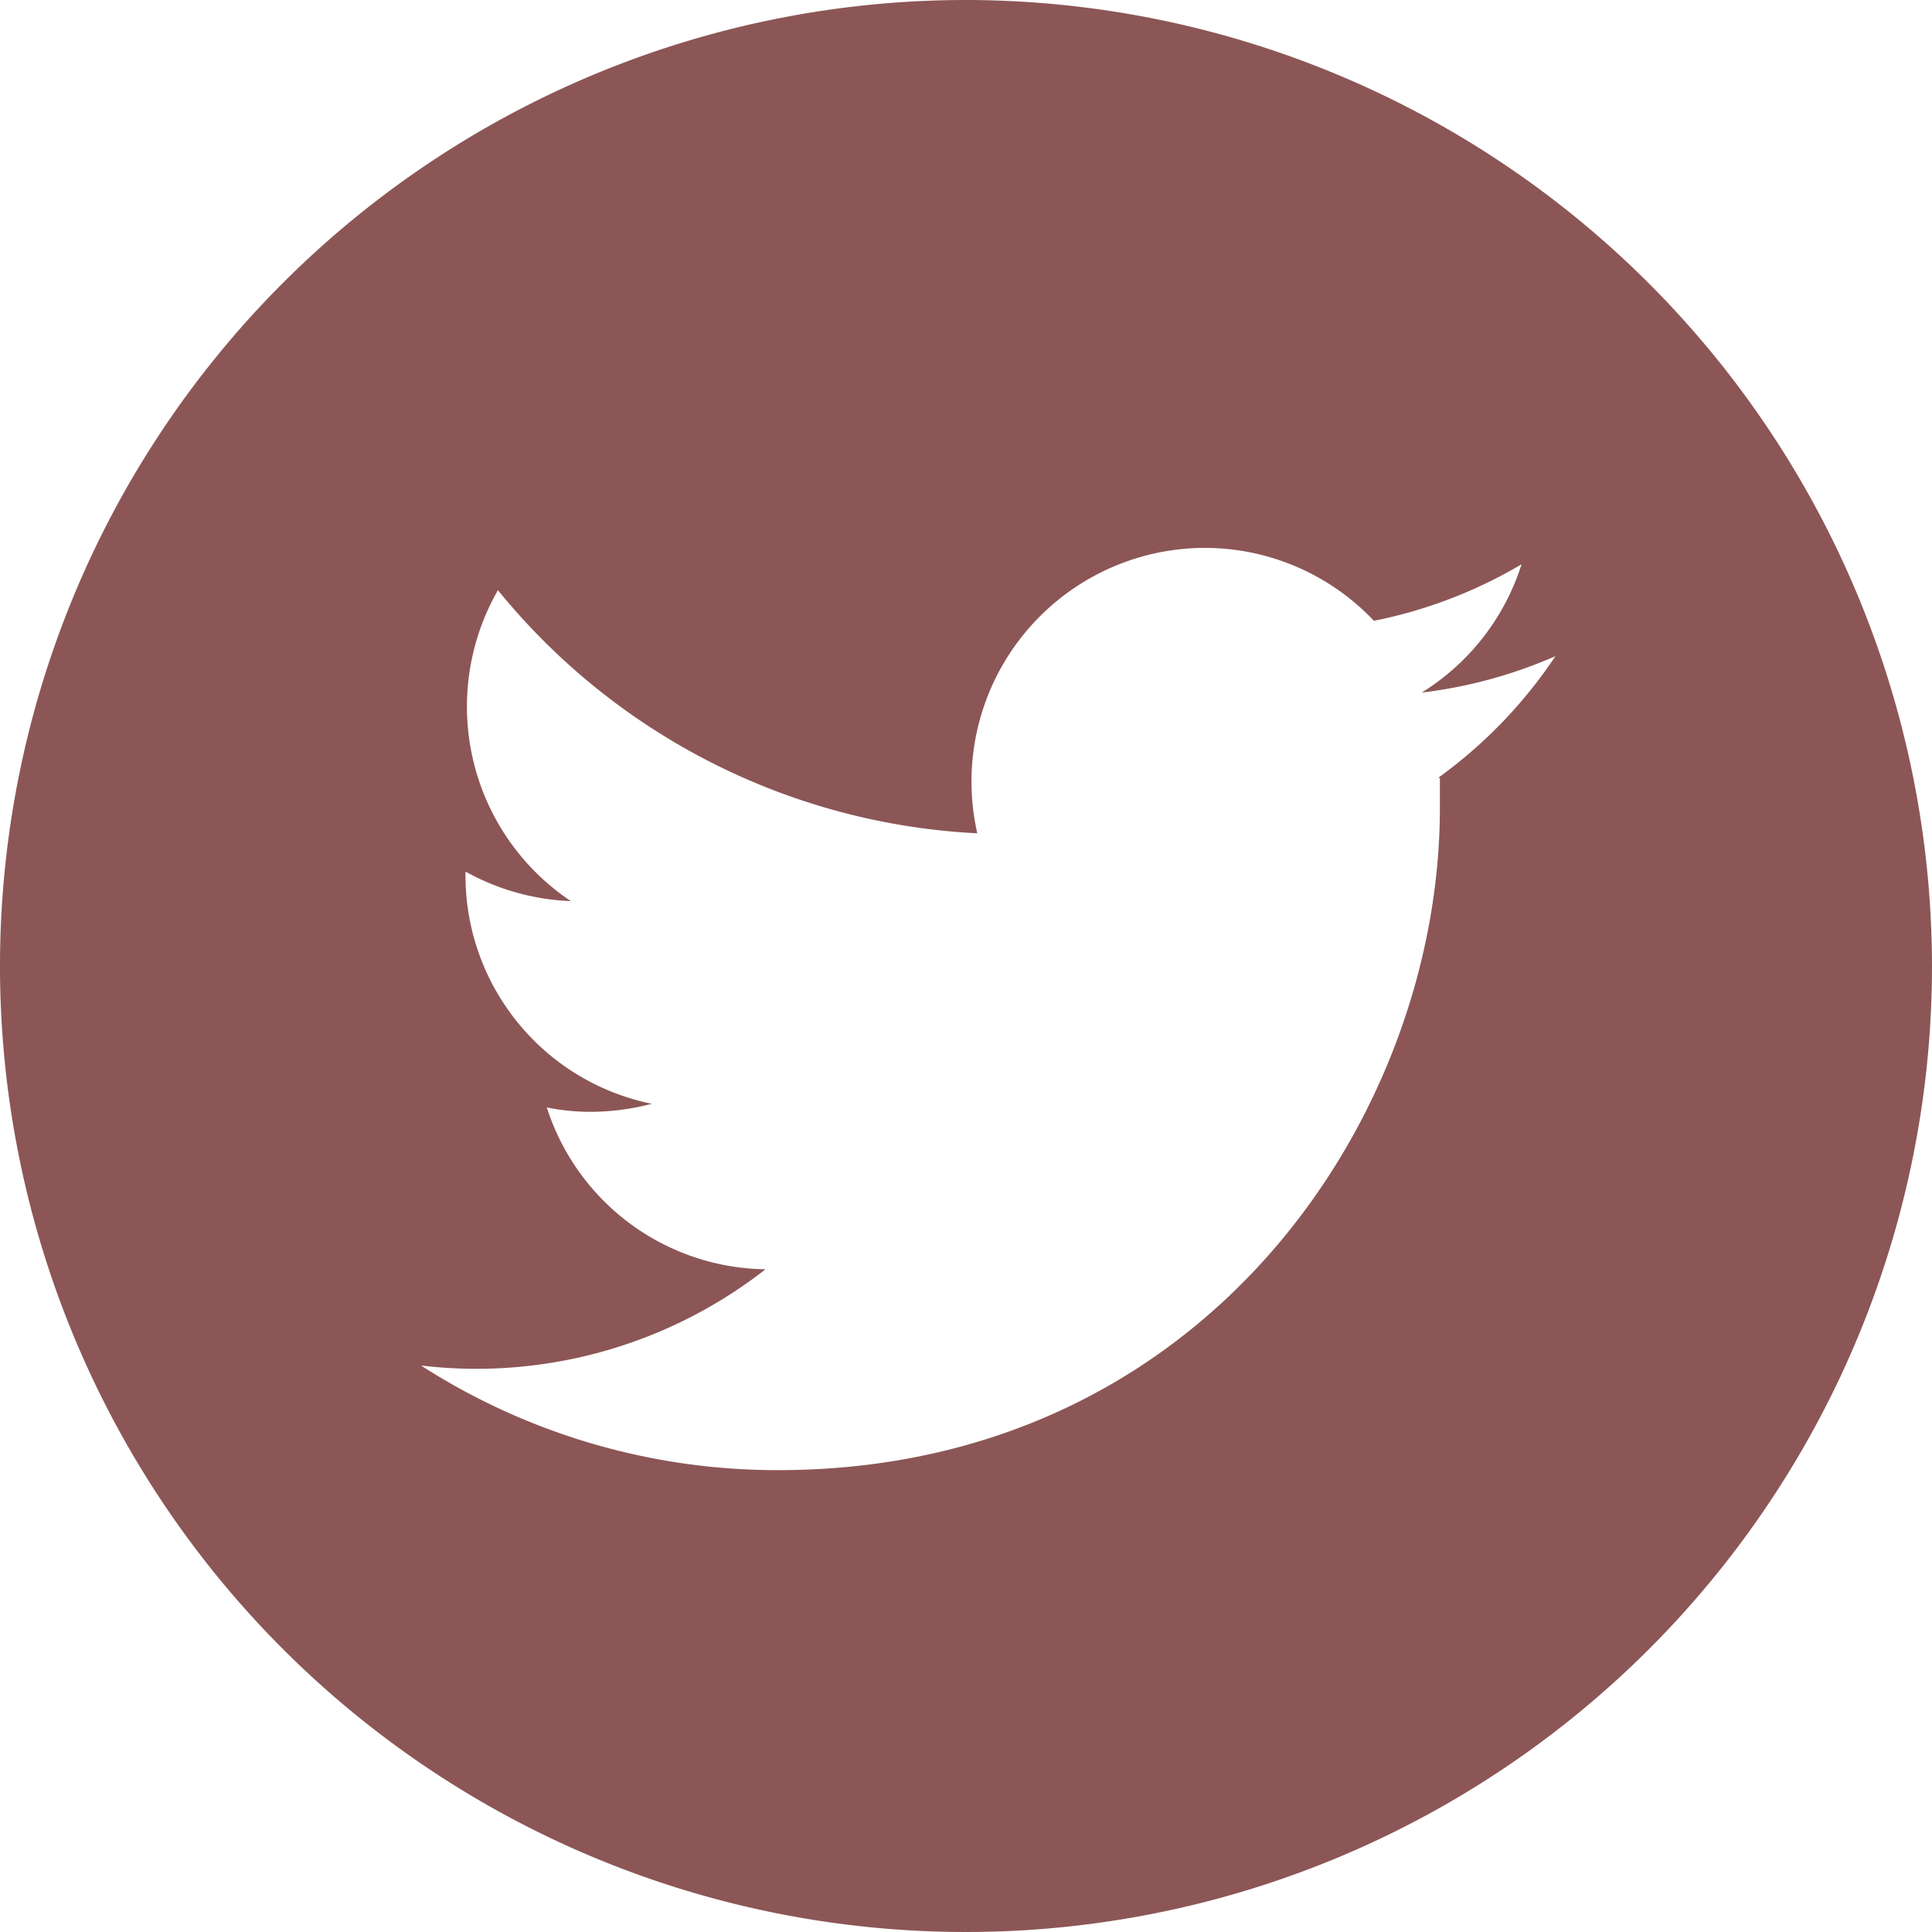 <svg xmlns="http://www.w3.org/2000/svg" viewBox="0 0 53 53"><defs><style>.cls-1{fill:#8c5656;}</style></defs><title>social-twitter</title><g id="Layer_2" data-name="Layer 2"><g id="Layer_6" data-name="Layer 6"><g id="surface1"><path class="cls-1" d="M26.5,0A26.5,26.5,0,1,0,53,26.5,26.53,26.53,0,0,0,26.5,0Zm13,21.34c0,.28,0,.55,0,.83,0,8.43-6.43,18.16-18.16,18.16a18.07,18.07,0,0,1-9.79-2.87A12.88,12.88,0,0,0,21,34.82a6.39,6.39,0,0,1-6-4.44,6,6,0,0,0,1.2.12,6.67,6.67,0,0,0,1.68-.22A6.39,6.39,0,0,1,12.77,24v-.09a6.45,6.45,0,0,0,2.89.81,6.42,6.42,0,0,1-2-8.53,18.11,18.11,0,0,0,13.15,6.67,6.41,6.41,0,0,1,6.22-7.83,6.39,6.39,0,0,1,4.66,2,12.89,12.89,0,0,0,4.05-1.55A6.41,6.41,0,0,1,39,19a13,13,0,0,0,3.67-1A13,13,0,0,1,39.45,21.34Z"/></g></g></g></svg>